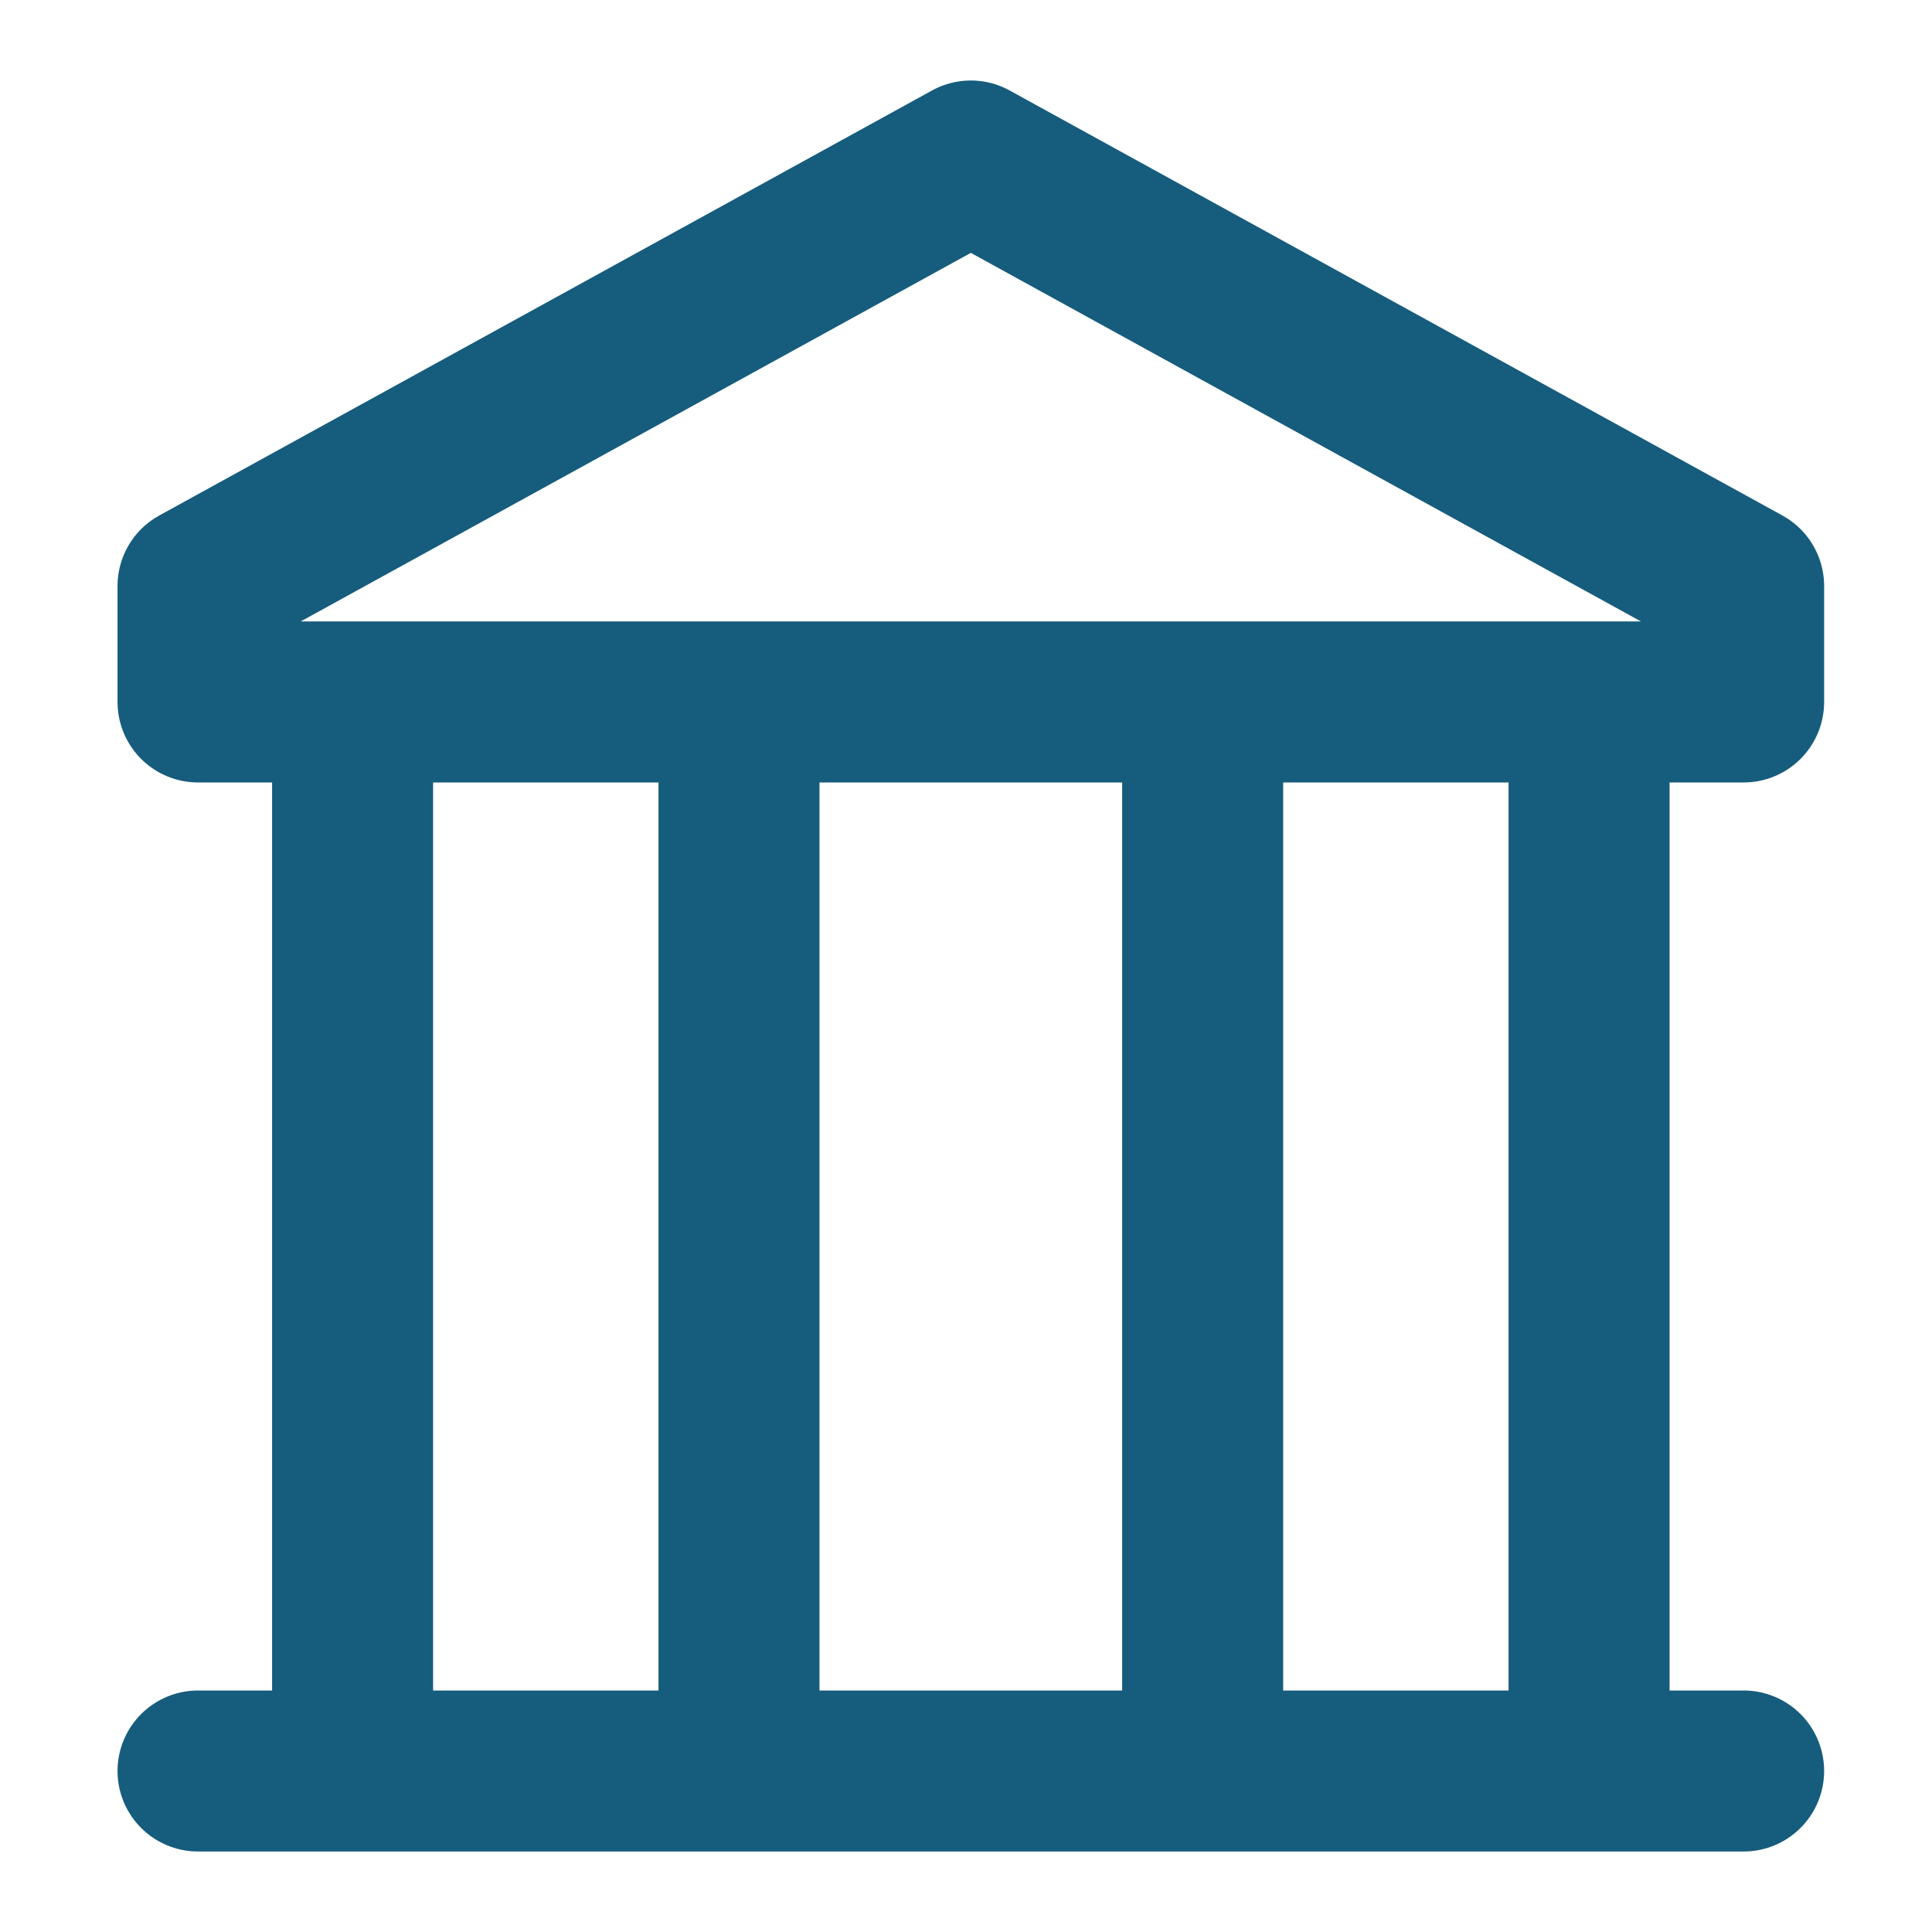 <svg width="24" height="24" viewBox="0 0 24 24" fill="none" xmlns="http://www.w3.org/2000/svg">
<path d="M2.46 8.72H21.66M2.46 8.72H4.38V22M2.46 8.72V7.28L12.06 2L21.66 7.28V8.72M21.66 8.72H19.74V22M19.74 22H18.78H11.58H4.38M19.74 22H21.66M4.38 22H2.46" stroke="#165C7D" stroke-width="2" stroke-linecap="round" stroke-linejoin="round"/>
<path d="M9.18 21.2V9.68M14.94 9.68V21.2" stroke="#165C7D" stroke-width="2" stroke-linecap="round" stroke-linejoin="round"/>
</svg>
